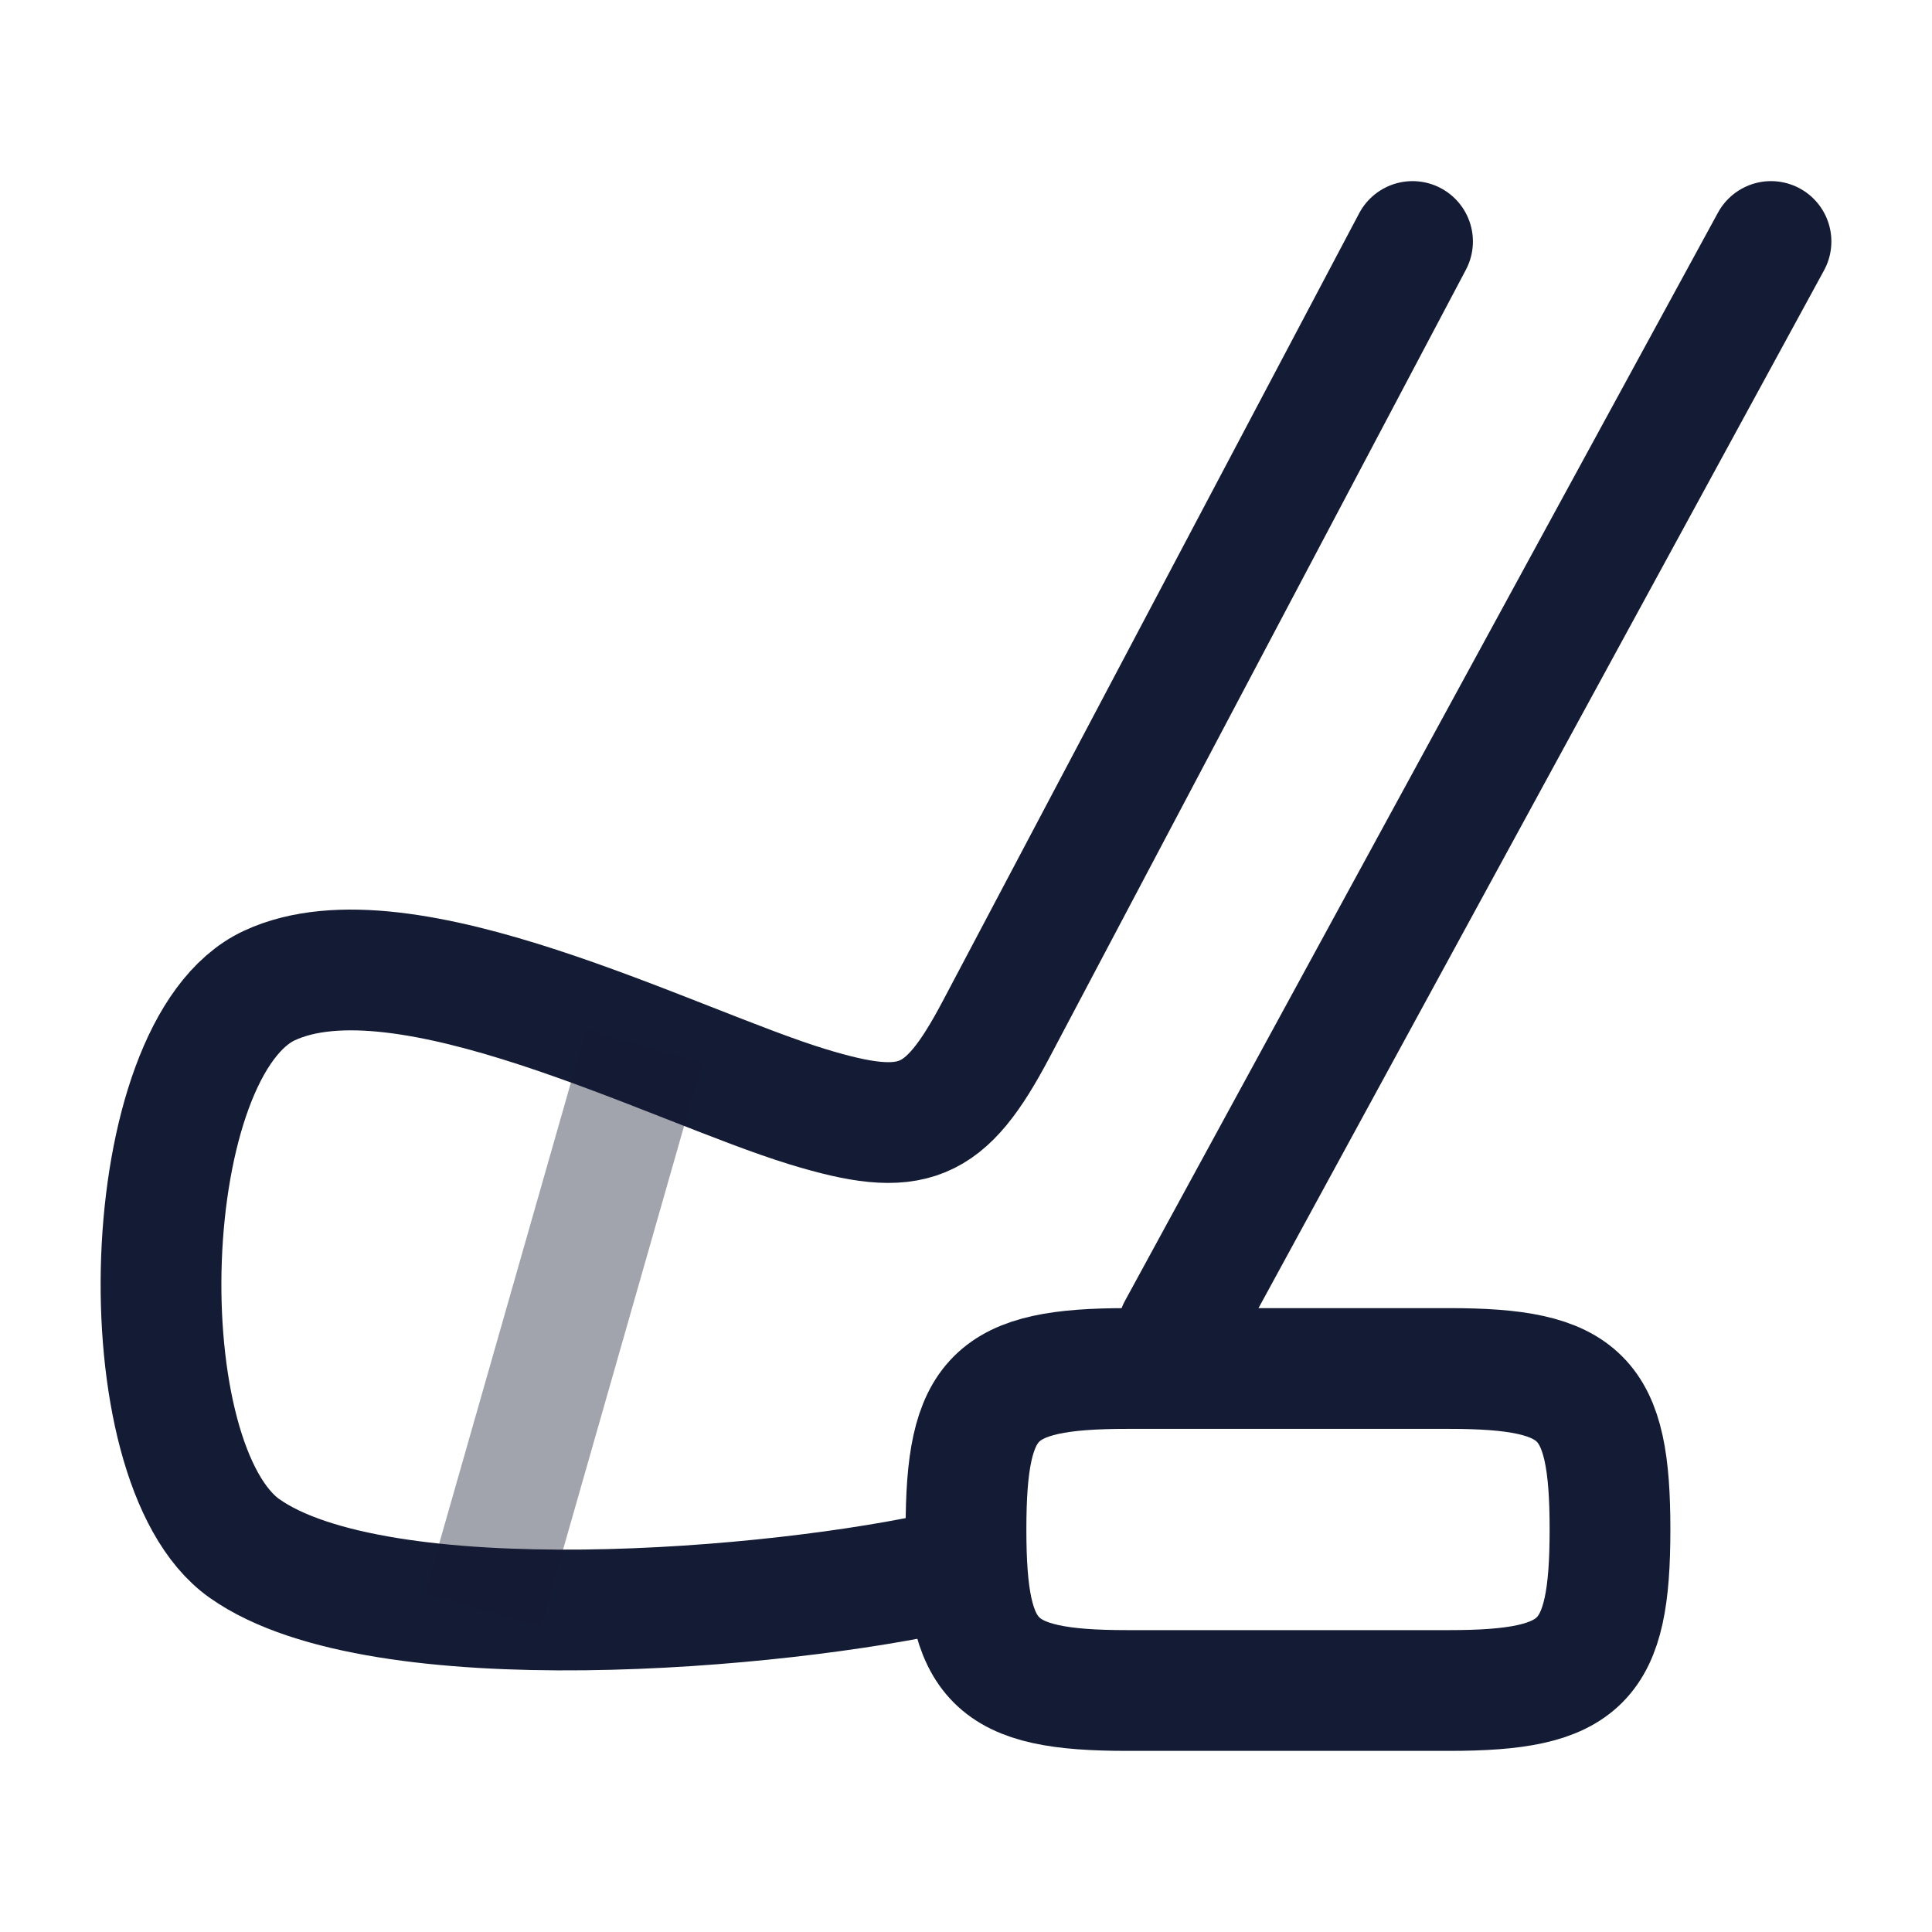<svg width="24" height="24" viewBox="0 0 24 24" fill="none" xmlns="http://www.w3.org/2000/svg">
<path d="M14.634 16.517L22 3M17.547 3L12.374 12.787C11.739 13.987 11.346 14.149 10.035 13.749C8.361 13.238 5.014 11.469 3.348 12.242C1.681 13.016 1.54 18.178 3.038 19.236C4.716 20.421 9.687 19.994 11.796 19.51" stroke="#141B34" stroke-width="1.5" stroke-linecap="round" stroke-linejoin="round"/>
<path opacity="0.4" d="M8 13L6 20" stroke="#141B34" stroke-width="1.5" stroke-linejoin="round"/>
<path d="M12 19C12 17.345 12.345 17 14 17H18C19.655 17 20 17.345 20 19C20 20.655 19.655 21 18 21H14C12.345 21 12 20.655 12 19Z" stroke="#141B34" stroke-width="1.5" stroke-linecap="round" stroke-linejoin="round"/>
</svg>
